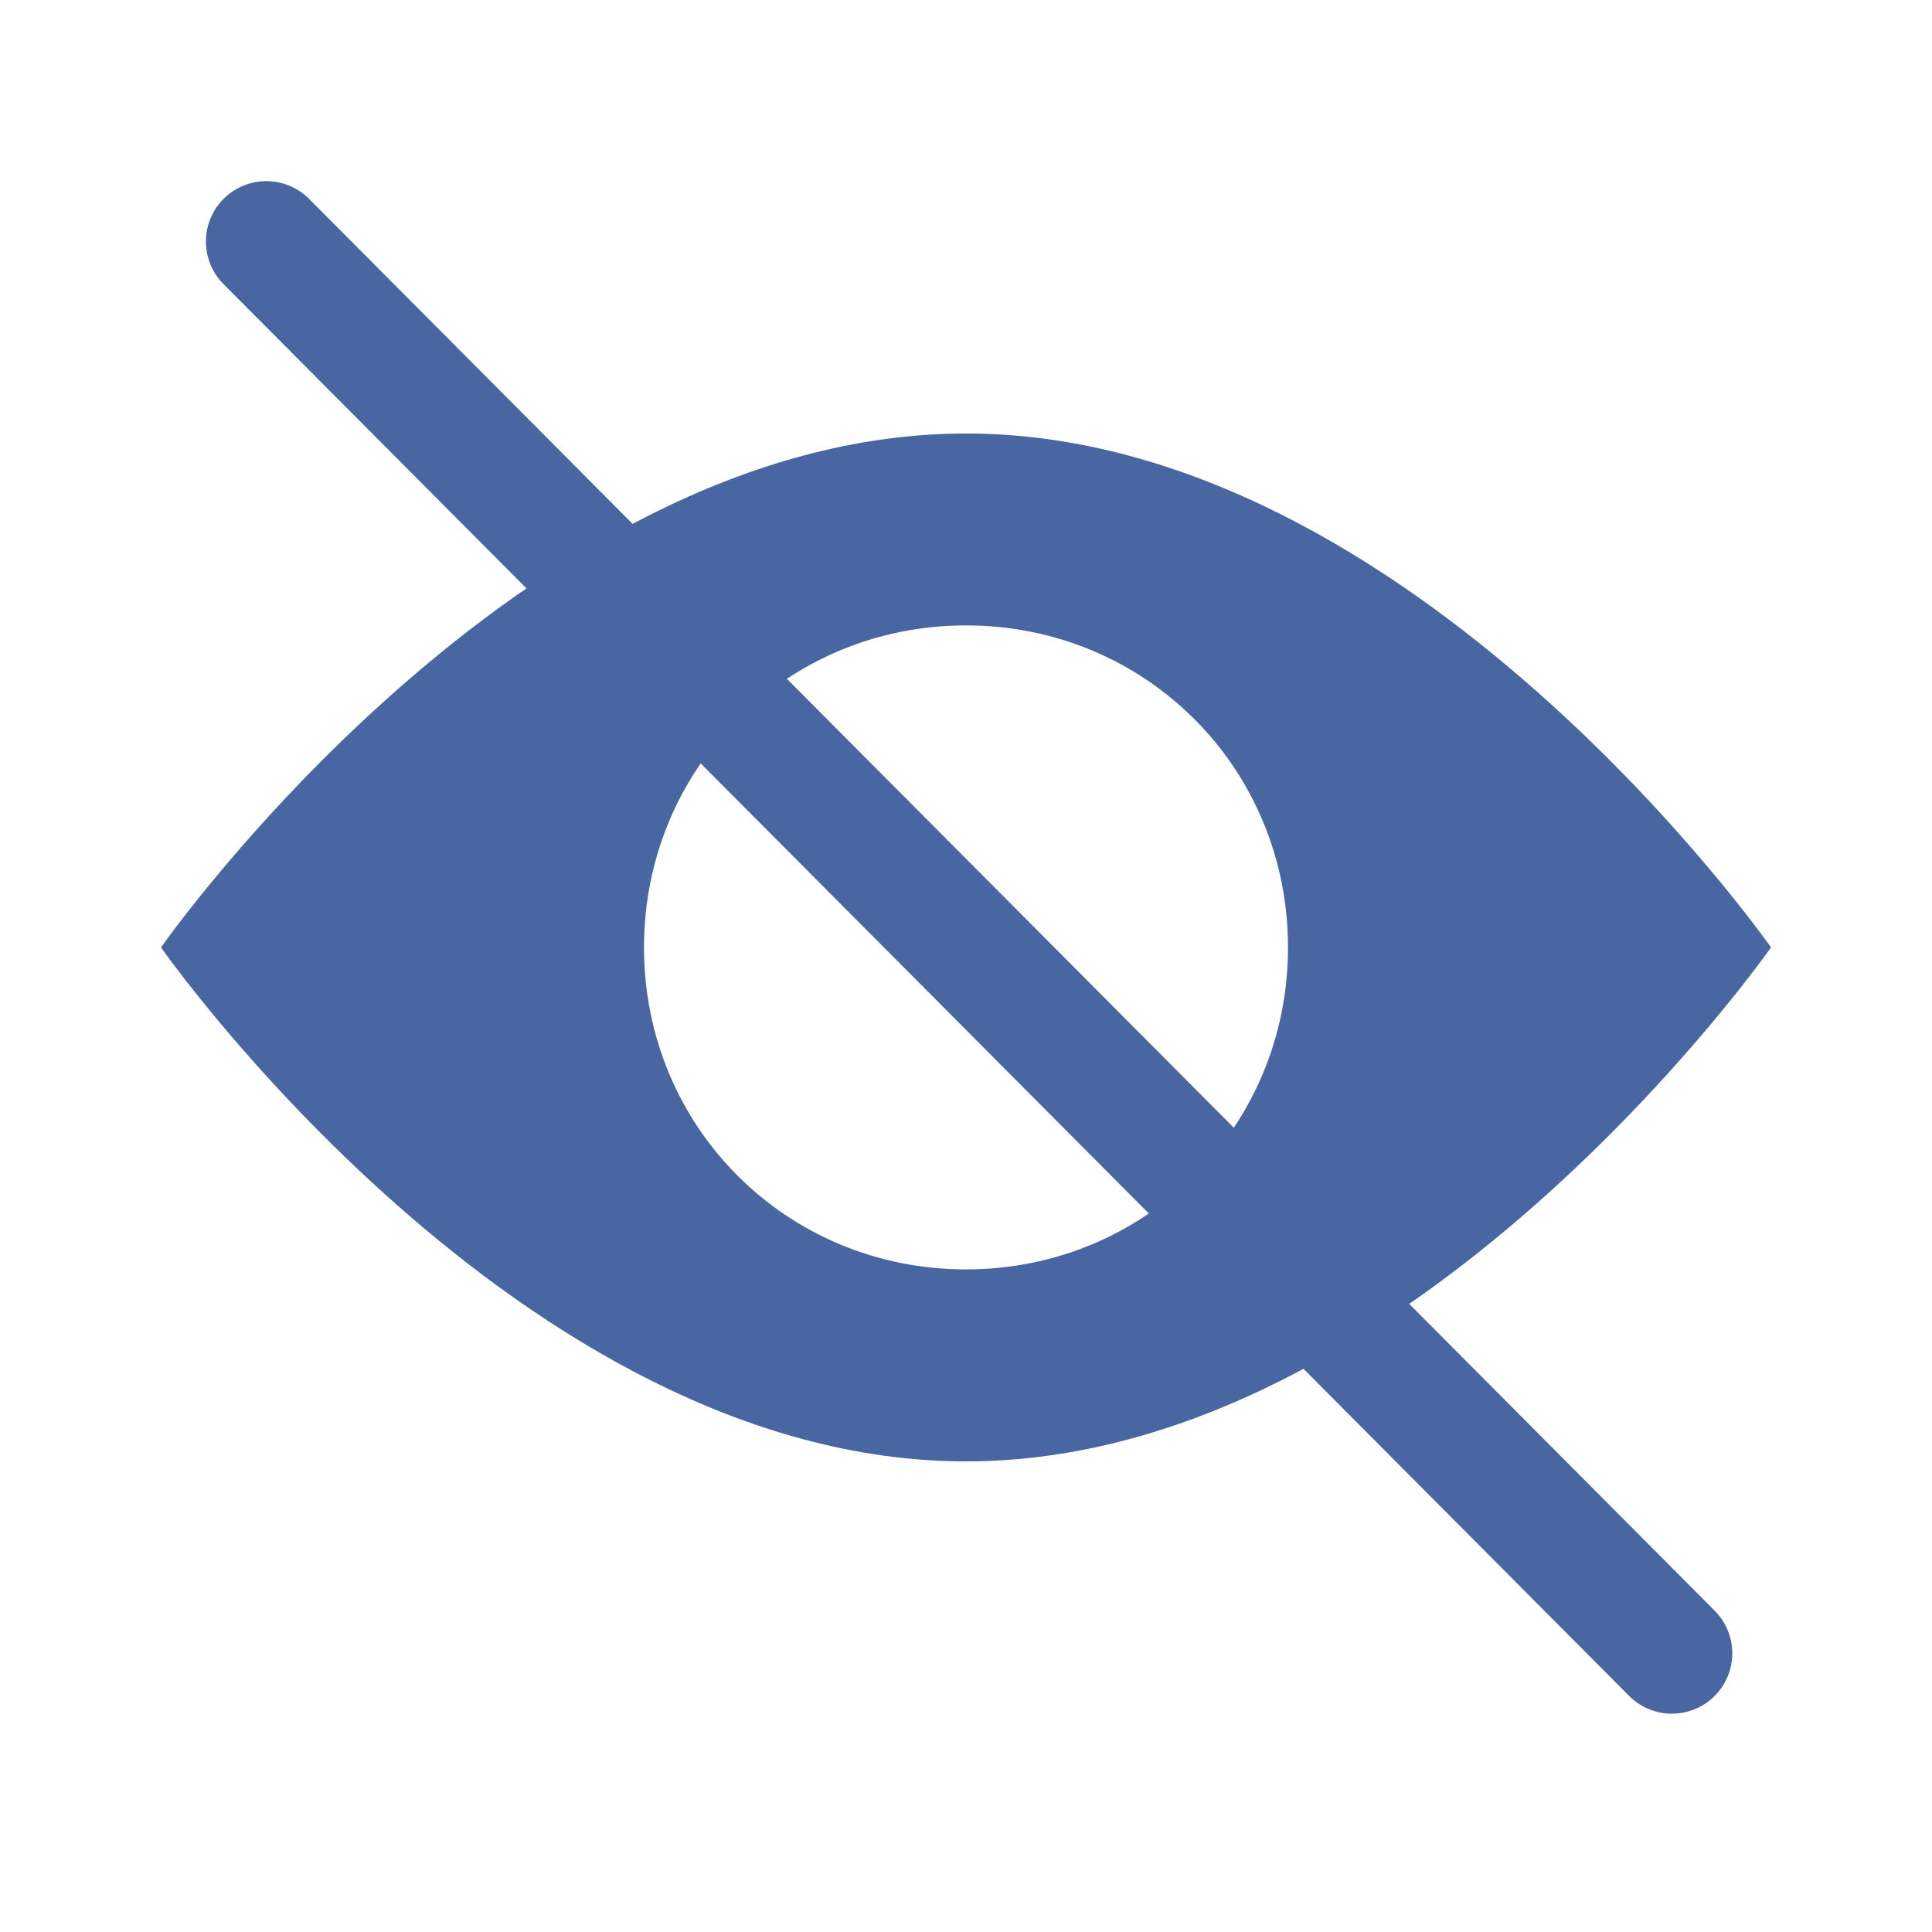 <svg width="24" height="24" viewBox="0 0 24 24" fill="none" xmlns="http://www.w3.org/2000/svg">
<path d="M3.308 3L20.769 20.538" stroke="#4866A2" stroke-width="1.5" stroke-miterlimit="10" stroke-linecap="round"/>
<path d="M12 5.385C6.462 5.385 2 11.769 2 11.769C2 11.769 6.462 18.154 12 18.154C17.538 18.154 22 11.769 22 11.769C22 11.769 17.538 5.385 12 5.385ZM12 15.769C9.769 15.769 8 14 8 11.769C8 9.539 9.769 7.769 12 7.769C14.231 7.769 16 9.539 16 11.769C16 14 14.231 15.769 12 15.769Z" fill="#4866A2"/>
</svg>
